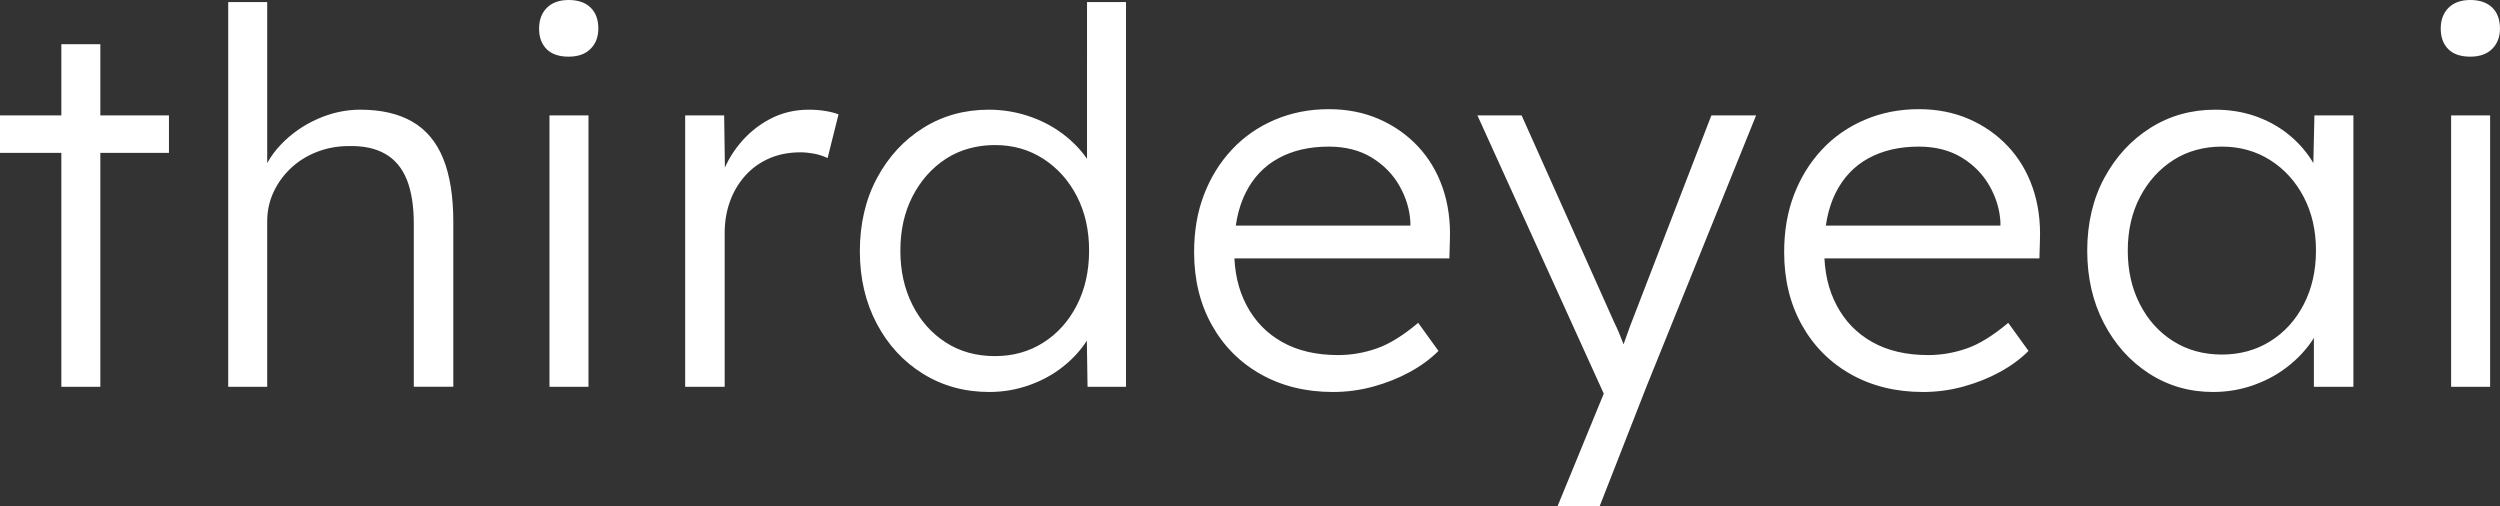 <svg id="Calque_1" xmlns="http://www.w3.org/2000/svg" version="1.1" viewBox="0 0 2145.84 434.62">
    <rect x="0" y="0" width="2145.84" height="434.62" fill="#333333" stroke="none"/>
    <defs>
        <style>
            .st0{fill:#fff}
        </style>
    </defs>
    <path class="st0" d="M0 131.19V99.06h145.02v32.13H0Zm52.65 200.8V37.93h33.47v294.06H52.65ZM195.88 331.99V1.78h33.47v148.14l-6.69 6.69c3.27-12.19 9.37-22.98 18.29-32.35 8.92-9.37 19.41-16.73 31.46-22.09 12.05-5.35 24.32-8.03 36.81-8.03 17.85 0 32.72 3.42 44.62 10.26 11.9 6.85 20.75 17.4 26.55 31.68 5.8 14.28 8.7 32.43 8.7 54.44v141.45h-33.91V192.3c0-15.46-2.01-28.18-6.02-38.15-4.02-9.96-10.19-17.33-18.52-22.09-8.33-4.76-18.74-6.99-31.24-6.69-9.82 0-19.04 1.72-27.67 5.13-8.63 3.42-16.06 8.11-22.31 14.06-6.25 5.95-11.16 12.79-14.73 20.53-3.57 7.74-5.35 16.06-5.35 24.99v141.9h-33.47ZM488.15 48.64c-8.33 0-14.66-2.15-18.96-6.47-4.32-4.31-6.47-10.19-6.47-17.63s2.23-13.39 6.69-17.85C473.87 2.23 480.12 0 488.15 0s14.28 2.16 18.74 6.47c4.46 4.32 6.69 10.34 6.69 18.07 0 7.14-2.23 12.94-6.69 17.4s-10.71 6.69-18.74 6.69Zm-16.51 283.35V99.06h33.47v232.93h-33.47ZM588.1 331.99V99.06h33.47l.89 62.02-3.57-8.48c3.27-10.41 8.55-20.08 15.84-29 7.29-8.92 15.99-16.06 26.1-21.42 10.11-5.35 21.27-8.03 33.47-8.03 5.05 0 9.82.38 14.28 1.12 4.46.75 8.18 1.72 11.16 2.9l-9.37 37.48c-3.87-1.78-7.81-3.05-11.82-3.79-4.02-.74-7.81-1.12-11.38-1.12-10.12 0-19.19 1.79-27.22 5.36-8.03 3.57-14.88 8.55-20.53 14.95-5.66 6.4-9.97 13.76-12.94 22.09-2.98 8.33-4.46 17.26-4.46 26.77v132.08h-33.91ZM849.14 336.45c-21.13 0-40.09-5.2-56.89-15.62-16.81-10.41-30.05-24.77-39.71-43.06-9.67-18.3-14.5-39.04-14.5-62.25s4.91-44.4 14.72-62.69c9.82-18.3 23.05-32.64 39.71-43.06 16.66-10.41 35.4-15.62 56.22-15.62 11.6 0 22.83 1.79 33.69 5.35 10.86 3.57 20.6 8.56 29.23 14.95 8.62 6.4 15.76 13.69 21.42 21.86 5.65 8.19 9.07 16.73 10.26 25.66l-10.26-3.57V1.78h33.47v330.2h-33.02l-.89-58.01 8.48-3.12c-1.19 8.33-4.54 16.44-10.04 24.32-5.51 7.89-12.42 14.95-20.75 21.2s-17.78 11.16-28.33 14.73c-10.56 3.57-21.5 5.35-32.8 5.35Zm4.9-30.79c15.46 0 29.3-3.86 41.5-11.6 12.19-7.73 21.79-18.44 28.78-32.13 6.99-13.68 10.49-29.3 10.49-46.85s-3.5-33.09-10.49-46.63c-6.99-13.53-16.59-24.24-28.78-32.13-12.2-7.88-26.03-11.82-41.5-11.82s-30.12 3.95-42.17 11.82c-12.05 7.89-21.57 18.59-28.56 32.13-6.99 13.54-10.49 29.08-10.49 46.63s3.42 32.73 10.26 46.41c6.84 13.69 16.36 24.47 28.56 32.35 12.19 7.89 26.33 11.83 42.39 11.83ZM1144.08 336.45c-23.2 0-43.81-5.05-61.8-15.17-18-10.11-32.06-24.24-42.17-42.39-10.12-18.14-15.17-38.97-15.17-62.47 0-18.14 2.82-34.58 8.48-49.31 5.65-14.73 13.61-27.59 23.87-38.6 10.26-11 22.53-19.56 36.81-25.66 14.28-6.09 29.74-9.15 46.41-9.15 15.76 0 30.12 2.83 43.06 8.48 12.94 5.65 24.1 13.46 33.47 23.43 9.37 9.97 16.43 21.79 21.2 35.47 4.76 13.69 6.84 28.71 6.25 45.07l-.45 15.62h-194.1l-4.91-28.11h173.58l-8.03 7.59v-10.71c-.6-10.71-3.72-21.04-9.37-31.01-5.66-9.96-13.61-18.07-23.87-24.32-10.26-6.25-22.53-9.37-36.81-9.37-16.66 0-31.09 3.35-43.28 10.04-12.2 6.69-21.57 16.59-28.11 29.67-6.55 13.09-9.82 29.3-9.82 48.64s3.57 34.43 10.71 47.97c7.14 13.54 17.33 24.03 30.57 31.46 13.23 7.44 29.23 11.16 47.97 11.16 11 0 21.93-1.85 32.8-5.58 10.86-3.72 22.83-11.08 35.92-22.09l17.4 24.1c-6.85 6.85-15.02 12.87-24.54 18.07-9.52 5.21-19.93 9.37-31.24 12.49-11.31 3.12-22.91 4.69-34.81 4.69ZM1336.85 434.62l45.07-109.77 3.12 31.68-116.91-257.47h37.93l79.87 178.49c2.38 4.76 4.75 10.34 7.14 16.73 2.38 6.4 4.61 12.72 6.69 18.96l-12.49-1.34c2.08-5.05 4.09-10.26 6.02-15.62 1.93-5.35 3.79-10.56 5.58-15.62l70.06-181.61h38.38l-94.15 232.93L1373 434.61h-36.14ZM1650.54 336.45c-23.2 0-43.81-5.05-61.8-15.17-18-10.11-32.06-24.24-42.17-42.39-10.12-18.14-15.17-38.97-15.17-62.47 0-18.14 2.82-34.58 8.48-49.31 5.65-14.73 13.61-27.59 23.87-38.6 10.26-11 22.53-19.56 36.81-25.66 14.28-6.09 29.74-9.15 46.41-9.15 15.76 0 30.12 2.83 43.06 8.48 12.94 5.65 24.1 13.46 33.47 23.43 9.37 9.97 16.43 21.79 21.2 35.47 4.76 13.69 6.84 28.71 6.25 45.07l-.45 15.62h-194.1l-4.91-28.11h173.58l-8.03 7.59v-10.71c-.6-10.71-3.72-21.04-9.37-31.01-5.66-9.96-13.61-18.07-23.87-24.32-10.26-6.25-22.53-9.37-36.81-9.37-16.66 0-31.09 3.35-43.28 10.04-12.2 6.69-21.57 16.59-28.11 29.67-6.55 13.09-9.82 29.3-9.82 48.64s3.57 34.43 10.71 47.97c7.14 13.54 17.33 24.03 30.57 31.46 13.23 7.44 29.23 11.16 47.97 11.16 11 0 21.93-1.85 32.8-5.58 10.86-3.72 22.83-11.08 35.92-22.09l17.4 24.1c-6.85 6.85-15.02 12.87-24.54 18.07-9.52 5.21-19.93 9.37-31.24 12.49-11.31 3.12-22.91 4.69-34.81 4.69ZM1899.53 336.45c-20.23 0-38.53-5.28-54.89-15.84-16.36-10.56-29.3-24.99-38.82-43.28-9.52-18.3-14.28-39.04-14.28-62.25s4.91-44.32 14.73-62.47c9.82-18.14 22.98-32.42 39.49-42.84 16.51-10.41 35.03-15.62 55.55-15.62 12.19 0 23.5 1.79 33.91 5.35 10.41 3.57 19.7 8.56 27.89 14.95 8.18 6.4 15.02 13.83 20.53 22.31 5.5 8.48 9.29 17.63 11.38 27.44l-9.82-4.91 1.34-60.24h33.47v232.93h-33.91v-57.12l8.92-5.8c-2.09 8.92-6.1 17.48-12.05 25.66-5.95 8.19-13.16 15.4-21.64 21.64-8.48 6.25-18 11.16-28.56 14.73-10.56 3.57-21.64 5.35-33.24 5.35Zm7.58-32.13c15.47 0 29.3-3.79 41.5-11.38 12.19-7.59 21.79-18.14 28.78-31.68 6.99-13.53 10.49-28.93 10.49-46.18s-3.5-32.57-10.49-45.96-16.59-23.94-28.78-31.68c-12.2-7.73-26.03-11.6-41.5-11.6s-29.67 3.87-41.72 11.6c-12.05 7.74-21.57 18.3-28.56 31.68-6.99 13.39-10.49 28.71-10.49 45.96s3.42 32.2 10.26 45.74 16.36 24.17 28.56 31.9c12.19 7.74 26.17 11.6 41.94 11.6ZM2120.4 48.64c-8.33 0-14.66-2.15-18.96-6.47-4.32-4.31-6.47-10.19-6.47-17.63s2.23-13.39 6.69-17.85c4.46-4.46 10.71-6.69 18.74-6.69s14.28 2.16 18.74 6.47c4.46 4.32 6.69 10.34 6.69 18.07 0 7.14-2.23 12.94-6.69 17.4-4.46 4.46-10.71 6.69-18.74 6.69Zm-16.51 283.35V99.06h33.47v232.93h-33.47Z"/>
</svg>
